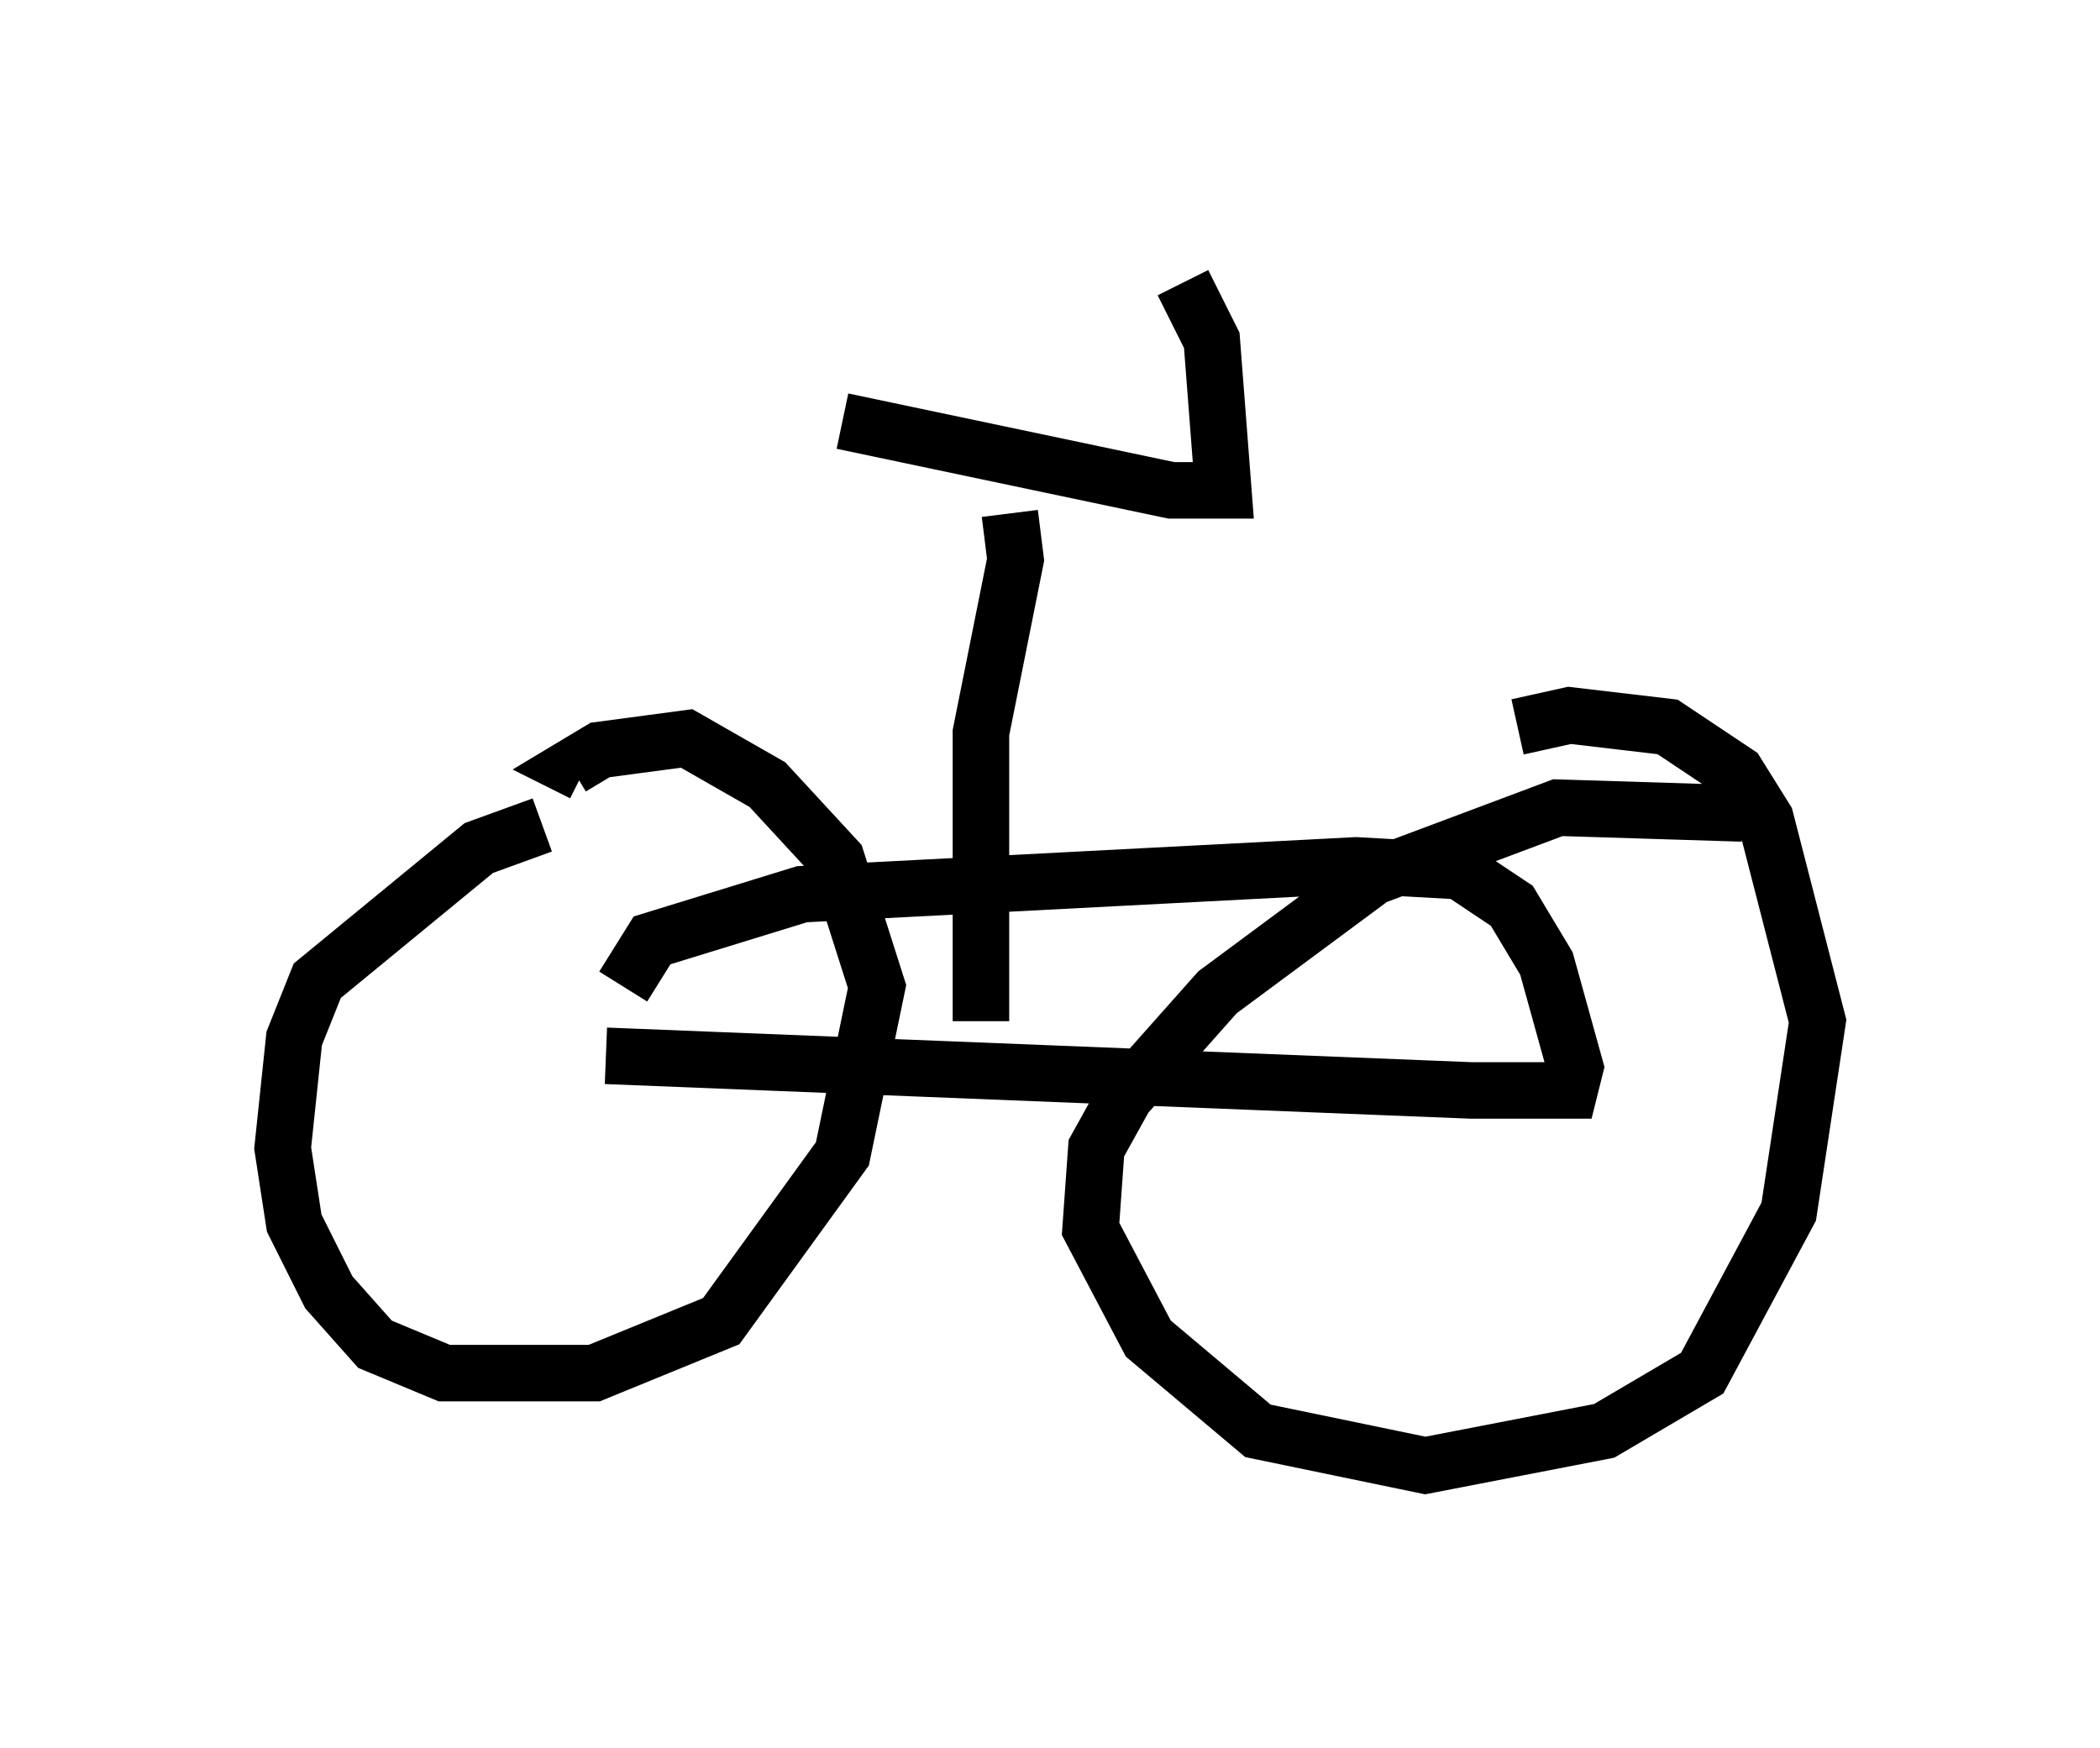 <?xml version="1.0" encoding="utf-8" ?>
<svg baseProfile="full" height="30.927" version="1.1" width="37.154" xmlns="http://www.w3.org/2000/svg" xmlns:ev="http://www.w3.org/2001/xml-events" xmlns:xlink="http://www.w3.org/1999/xlink"><defs /><rect fill="white" height="30.927" width="37.154" x="0" y="0" /><path d="M10.513, 14.698 m-0.919, -0.102 l-1.123, 0.408 -2.858, 2.348 l-0.408, 1.021 -0.204, 1.94 l0.204, 1.327 0.613, 1.225 l0.817, 0.919 1.225, 0.51 l2.654, 0.0 2.246, -0.919 l2.144, -2.96 0.613, -2.96 l-0.715, -2.246 -1.225, -1.327 l-1.429, -0.817 -1.531, 0.204 l-0.51, 0.306 0.204, 0.102 m20.519, 0.715 l-3.267, -0.102 -3.267, 1.225 l-2.756, 2.042 -1.633, 1.838 l-0.51, 0.919 -0.102, 1.429 l1.021, 1.94 1.94, 1.633 l2.96, 0.613 3.165, -0.613 l1.735, -1.021 1.531, -2.858 l0.51, -3.369 -0.919, -3.573 l-0.51, -0.817 -1.225, -0.817 l-1.735, -0.204 -0.919, 0.204 m-16.129, 5.819 l15.313, 0.613 1.735, 0.0 l0.102, -0.408 -0.51, -1.838 l-0.613, -1.021 -0.919, -0.613 l-1.838, -0.102 -9.8, 0.51 l-2.654, 0.817 -0.51, 0.817 m6.84, -8.371 l0.102, 0.817 -0.613, 3.063 l0.0, 5.104 m-2.45, -10.617 l5.819, 1.225 0.919, 0.0 l-0.204, -2.654 -0.51, -1.021 " fill="none" stroke="black" stroke-width="1" /></svg>